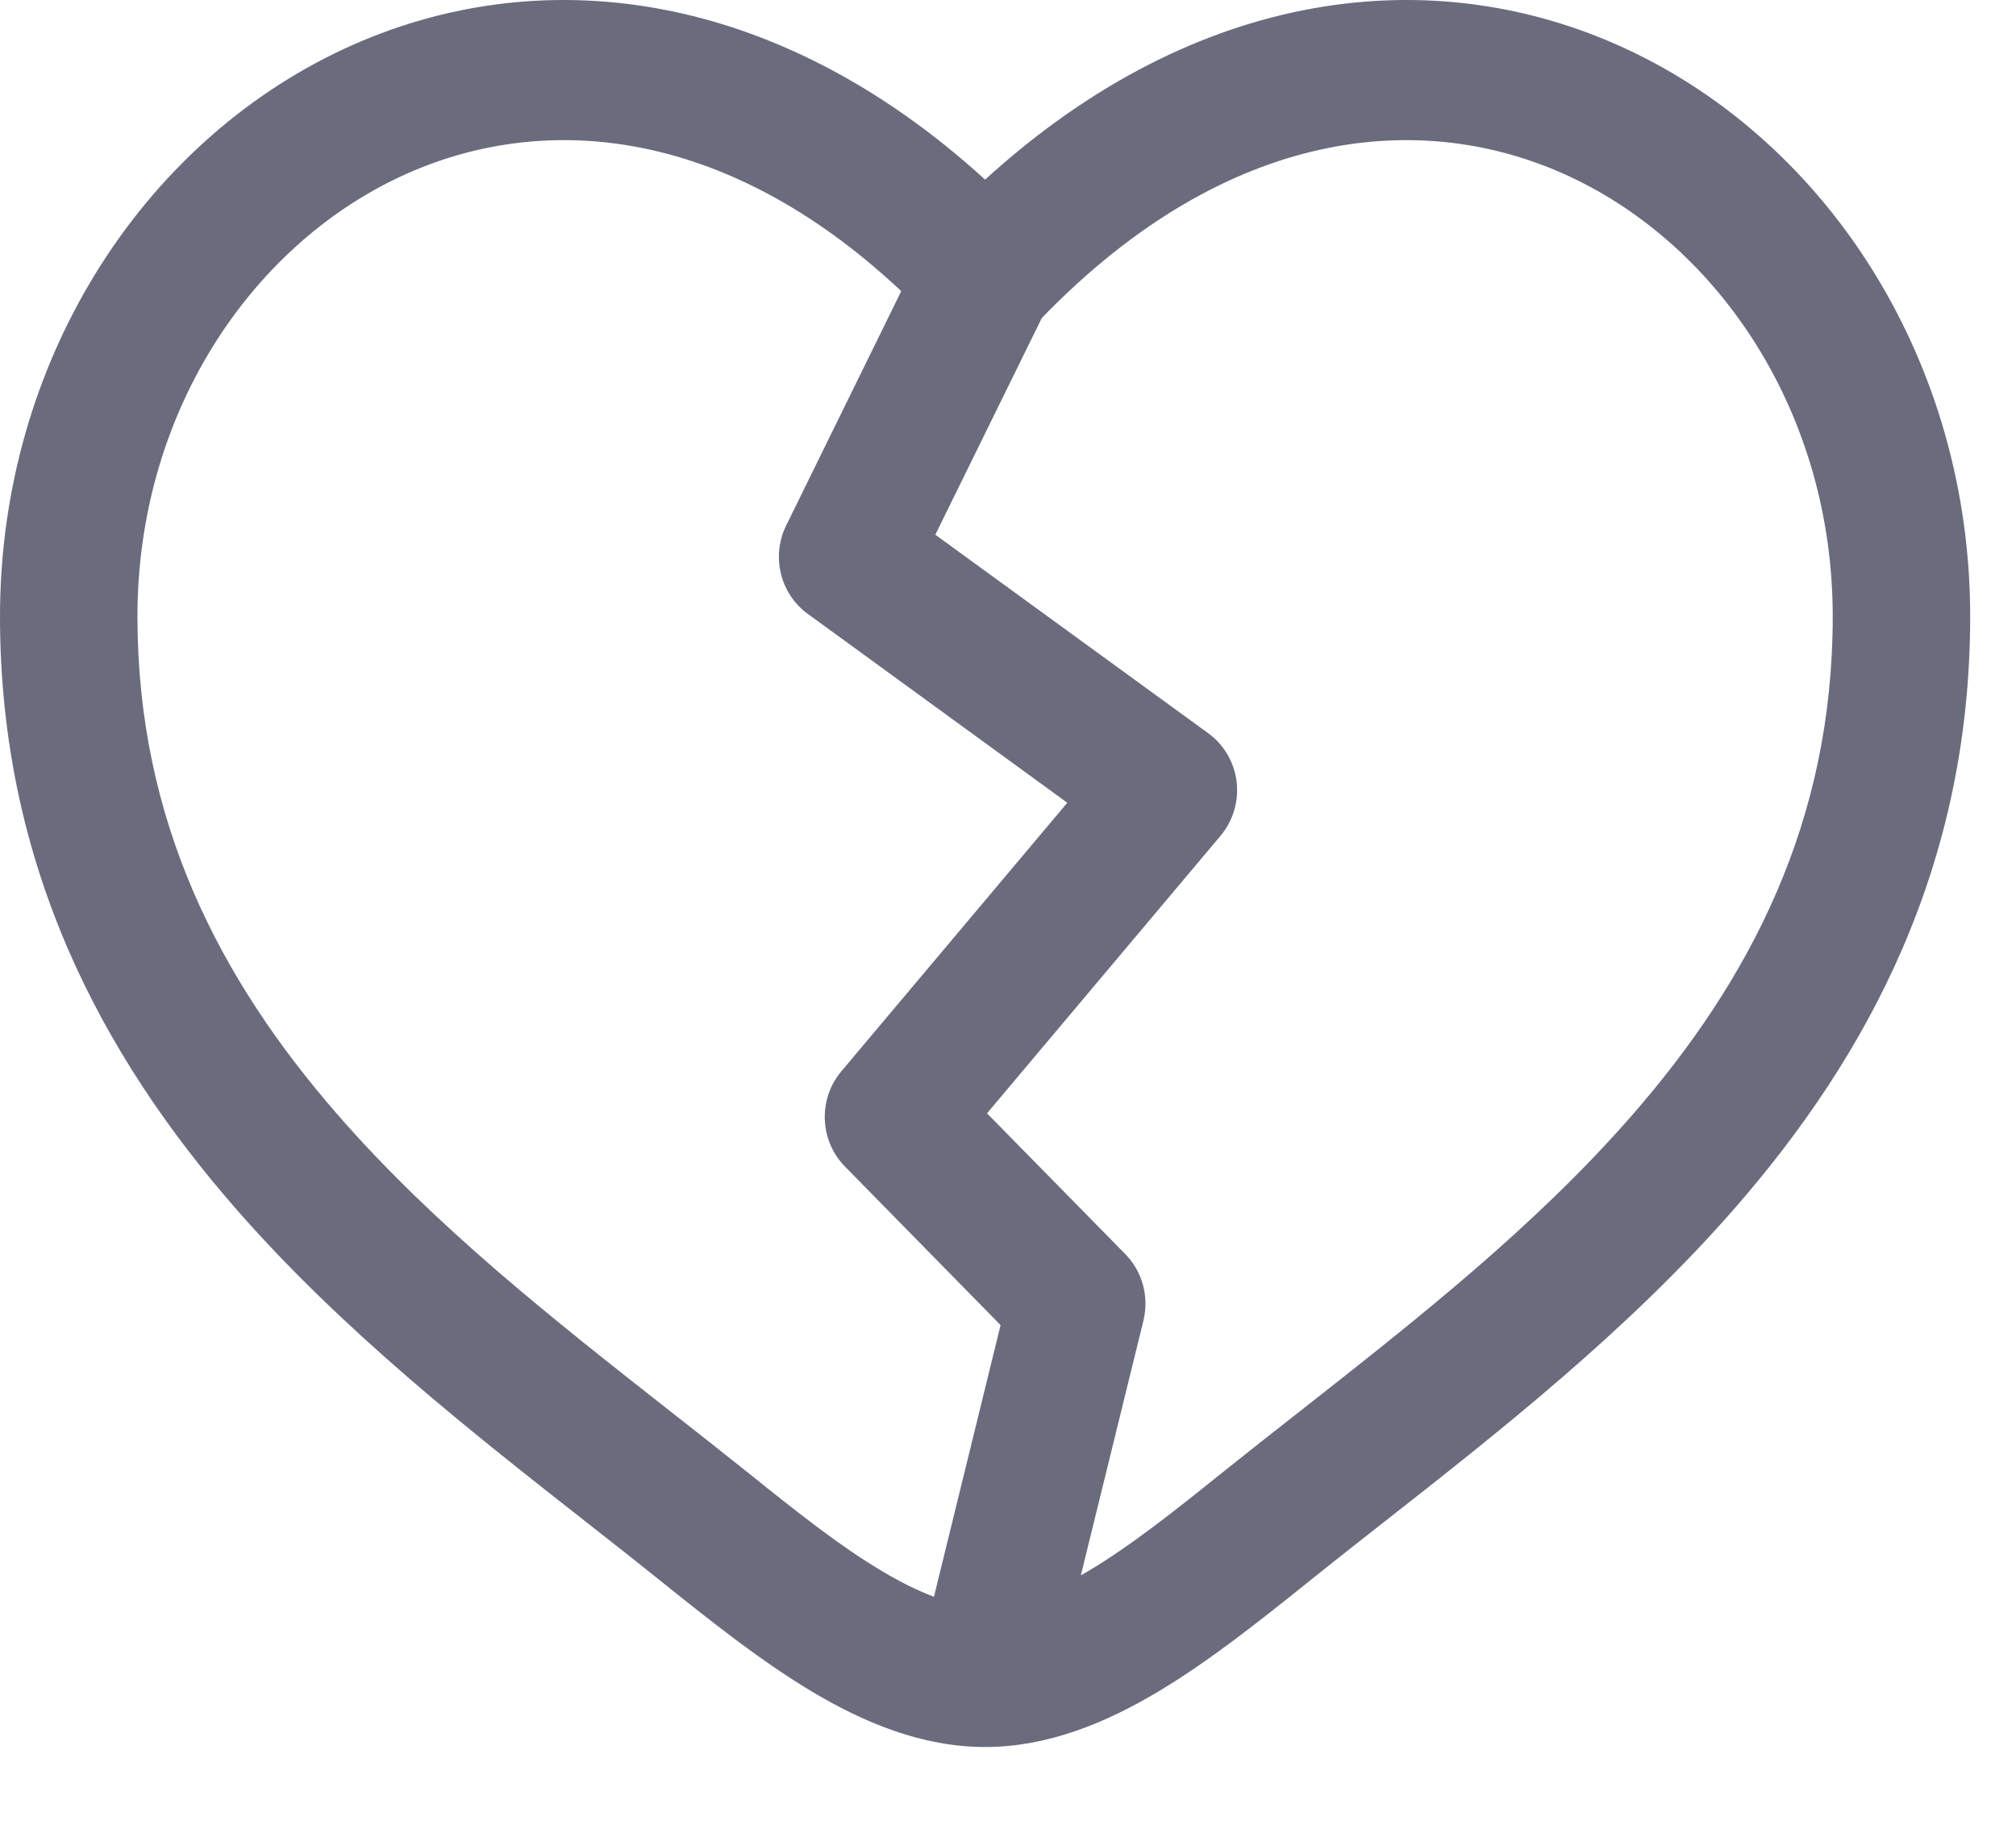 <svg width="22" height="20" viewBox="0 0 22 20" fill="none" xmlns="http://www.w3.org/2000/svg">
<path fill-rule="evenodd" clip-rule="evenodd" d="M4.374 1.925C2.715 2.698 1.5 4.535 1.5 6.726C1.5 8.964 2.399 10.689 3.688 12.168C4.751 13.386 6.037 14.396 7.291 15.382C7.589 15.615 7.885 15.848 8.176 16.081C8.702 16.504 9.171 16.875 9.624 17.144C9.83 17.267 10.019 17.36 10.192 17.424L10.919 14.46L9.22 12.729C8.943 12.446 8.926 11.994 9.181 11.691L11.647 8.76L8.814 6.698C8.514 6.48 8.414 6.071 8.579 5.735L9.835 3.177C7.892 1.353 5.889 1.22 4.374 1.925ZM11.369 3.47L10.207 5.835L13.186 8.002C13.357 8.126 13.469 8.318 13.495 8.531C13.52 8.744 13.456 8.958 13.319 9.121L10.771 12.149L12.28 13.685C12.467 13.875 12.541 14.151 12.478 14.411L11.795 17.191C11.822 17.176 11.849 17.16 11.876 17.144C12.329 16.875 12.798 16.504 13.324 16.081C13.615 15.848 13.911 15.615 14.209 15.382C15.463 14.396 16.749 13.386 17.812 12.168C19.101 10.689 20 8.964 20 6.726C20 4.535 18.785 2.698 17.126 1.925C15.534 1.184 13.403 1.369 11.369 3.47ZM10.75 1.96C8.438 -0.147 5.849 -0.441 3.751 0.535C1.535 1.567 0 3.963 0 6.726C0 9.441 1.111 11.512 2.567 13.182C3.733 14.52 5.16 15.639 6.421 16.628C6.707 16.852 6.984 17.07 7.247 17.282C7.76 17.693 8.31 18.131 8.867 18.463C9.424 18.795 10.06 19.064 10.75 19.064C11.44 19.064 12.076 18.795 12.633 18.463C13.191 18.131 13.74 17.693 14.253 17.282C14.516 17.07 14.793 16.852 15.079 16.628C16.34 15.639 17.767 14.52 18.933 13.182C20.39 11.512 21.5 9.441 21.5 6.726C21.5 3.963 19.965 1.567 17.749 0.535C15.651 -0.441 13.062 -0.147 10.75 1.96Z" fill="#6A6C7E"/>
</svg>
